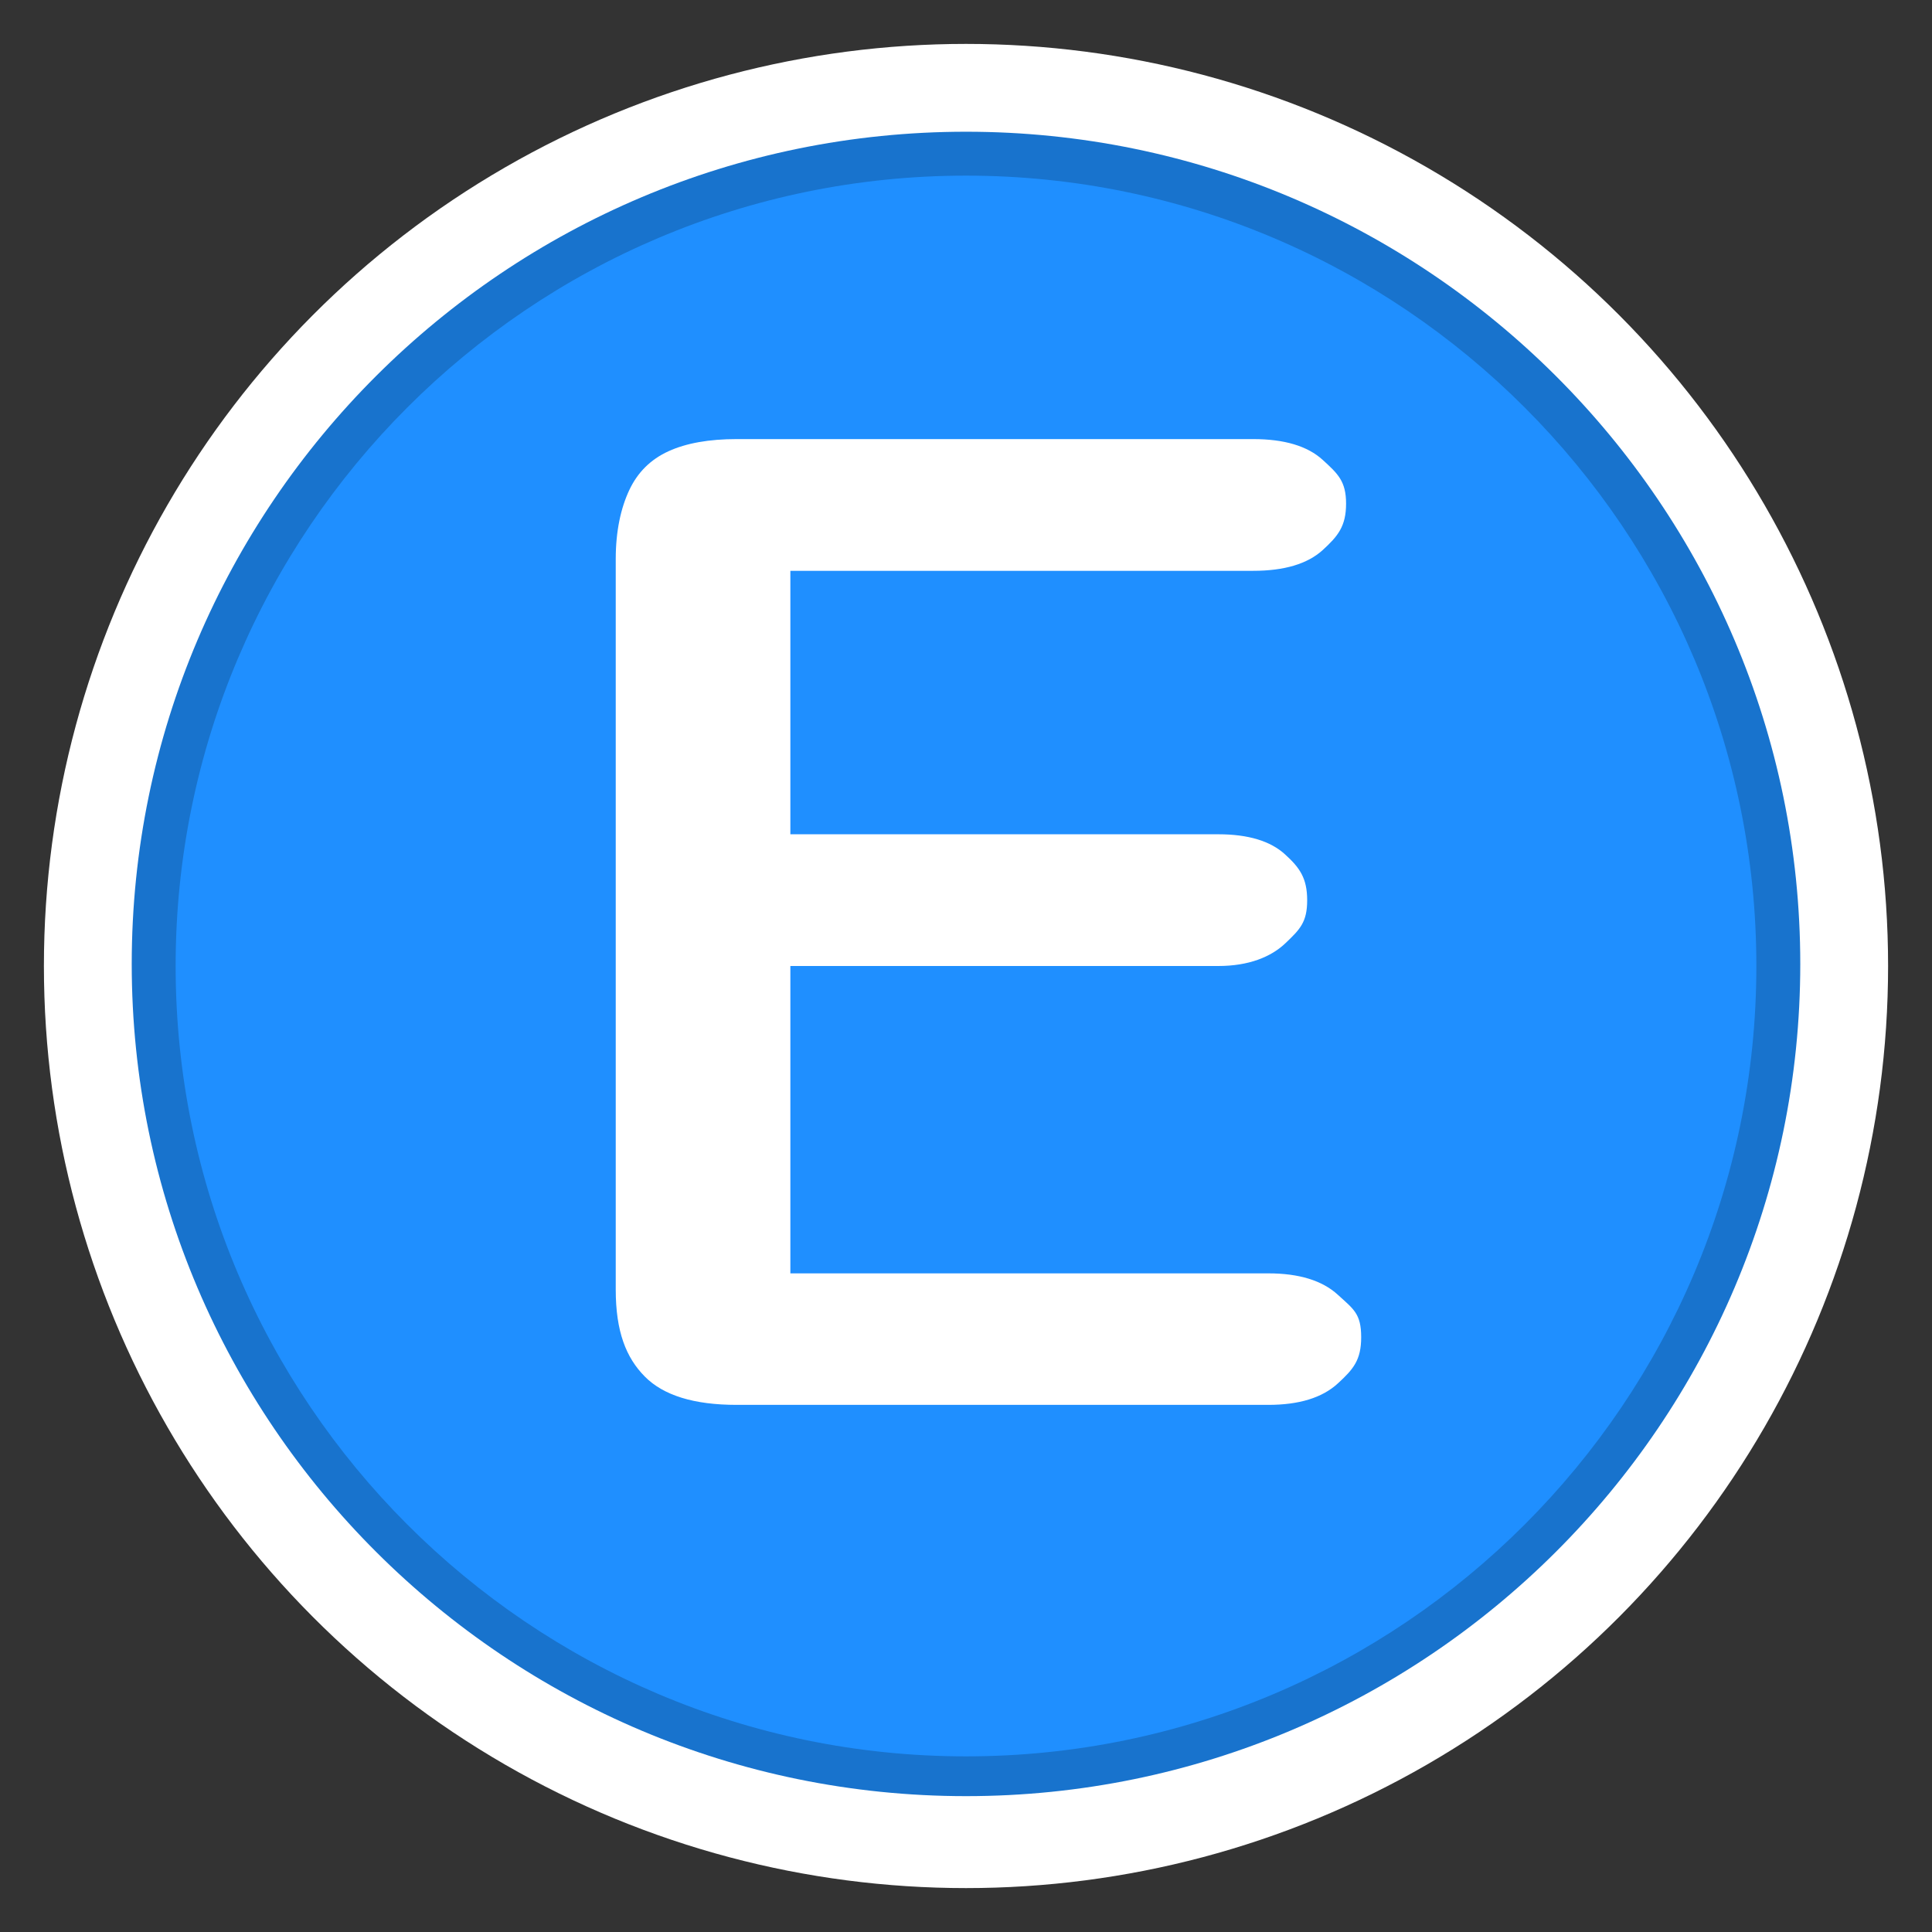 <?xml version="1.0" encoding="utf-8"?>
<!-- Generator: Adobe Illustrator 16.0.3, SVG Export Plug-In . SVG Version: 6.00 Build 0)  -->
<!DOCTYPE svg PUBLIC "-//W3C//DTD SVG 1.1//EN" "http://www.w3.org/Graphics/SVG/1.1/DTD/svg11.dtd">
<svg version="1.1" id="Public_Facilities_-_CAT_E_-_Public_Buildings_-_Damage_Assessment_1_"
	 xmlns="http://www.w3.org/2000/svg" xmlns:xlink="http://www.w3.org/1999/xlink" x="0px" y="0px" width="44px" height="44px"
	 viewBox="0 0 44 44" enable-background="new 0 0 44 44" xml:space="preserve">
<rect x="0" y="0" width="44" height="44" fill="#333333" stroke="none"/>
<circle fill="#FFFFFF" cx="22" cy="22" r="21"/>
<path fill="#1873CD" d="M22.001,40.906C11.523,40.906,3,32.403,3,21.953
	C3,11.502,11.523,3,22.001,3C32.476,3,41,11.502,41,21.953
	C41,32.403,32.476,40.906,22.001,40.906z"/>
<path fill="#1F8FFF" d="M22,40c-9.925,0-18-8.074-18-18C4,12.075,12.075,4,22,4
	c9.926,0,18,8.075,18,18C40,31.926,31.926,40,22,40z"/>
<g>
	<path fill="#FFFFFF" d="M28.54,13H18v6h9.745c0.68,0,1.188,0.153,1.521,0.458
		c0.337,0.305,0.504,0.545,0.504,1.045s-0.165,0.663-0.495,0.978
		C28.945,21.796,28.435,22,27.745,22H18v7h10.885c0.7,0,1.229,0.163,1.583,0.487
		C30.823,29.813,31,29.913,31,30.453c0,0.521-0.177,0.729-0.532,1.054
		c-0.354,0.326-0.883,0.488-1.583,0.488H16.777c-0.971,0-1.668-0.215-2.093-0.646
		c-0.425-0.43-0.661-1.022-0.661-1.982V12.73c0-0.64,0.118-1.163,0.308-1.568
		c0.19-0.405,0.488-0.7,0.893-0.885C15.629,10.092,16.147,10,16.777,10h11.763
		c0.71,0,1.237,0.158,1.583,0.473c0.345,0.315,0.533,0.486,0.533,0.996
		c0,0.52-0.188,0.743-0.533,1.059C29.777,12.842,29.25,13,28.54,13z"/>
</g>
</svg>
